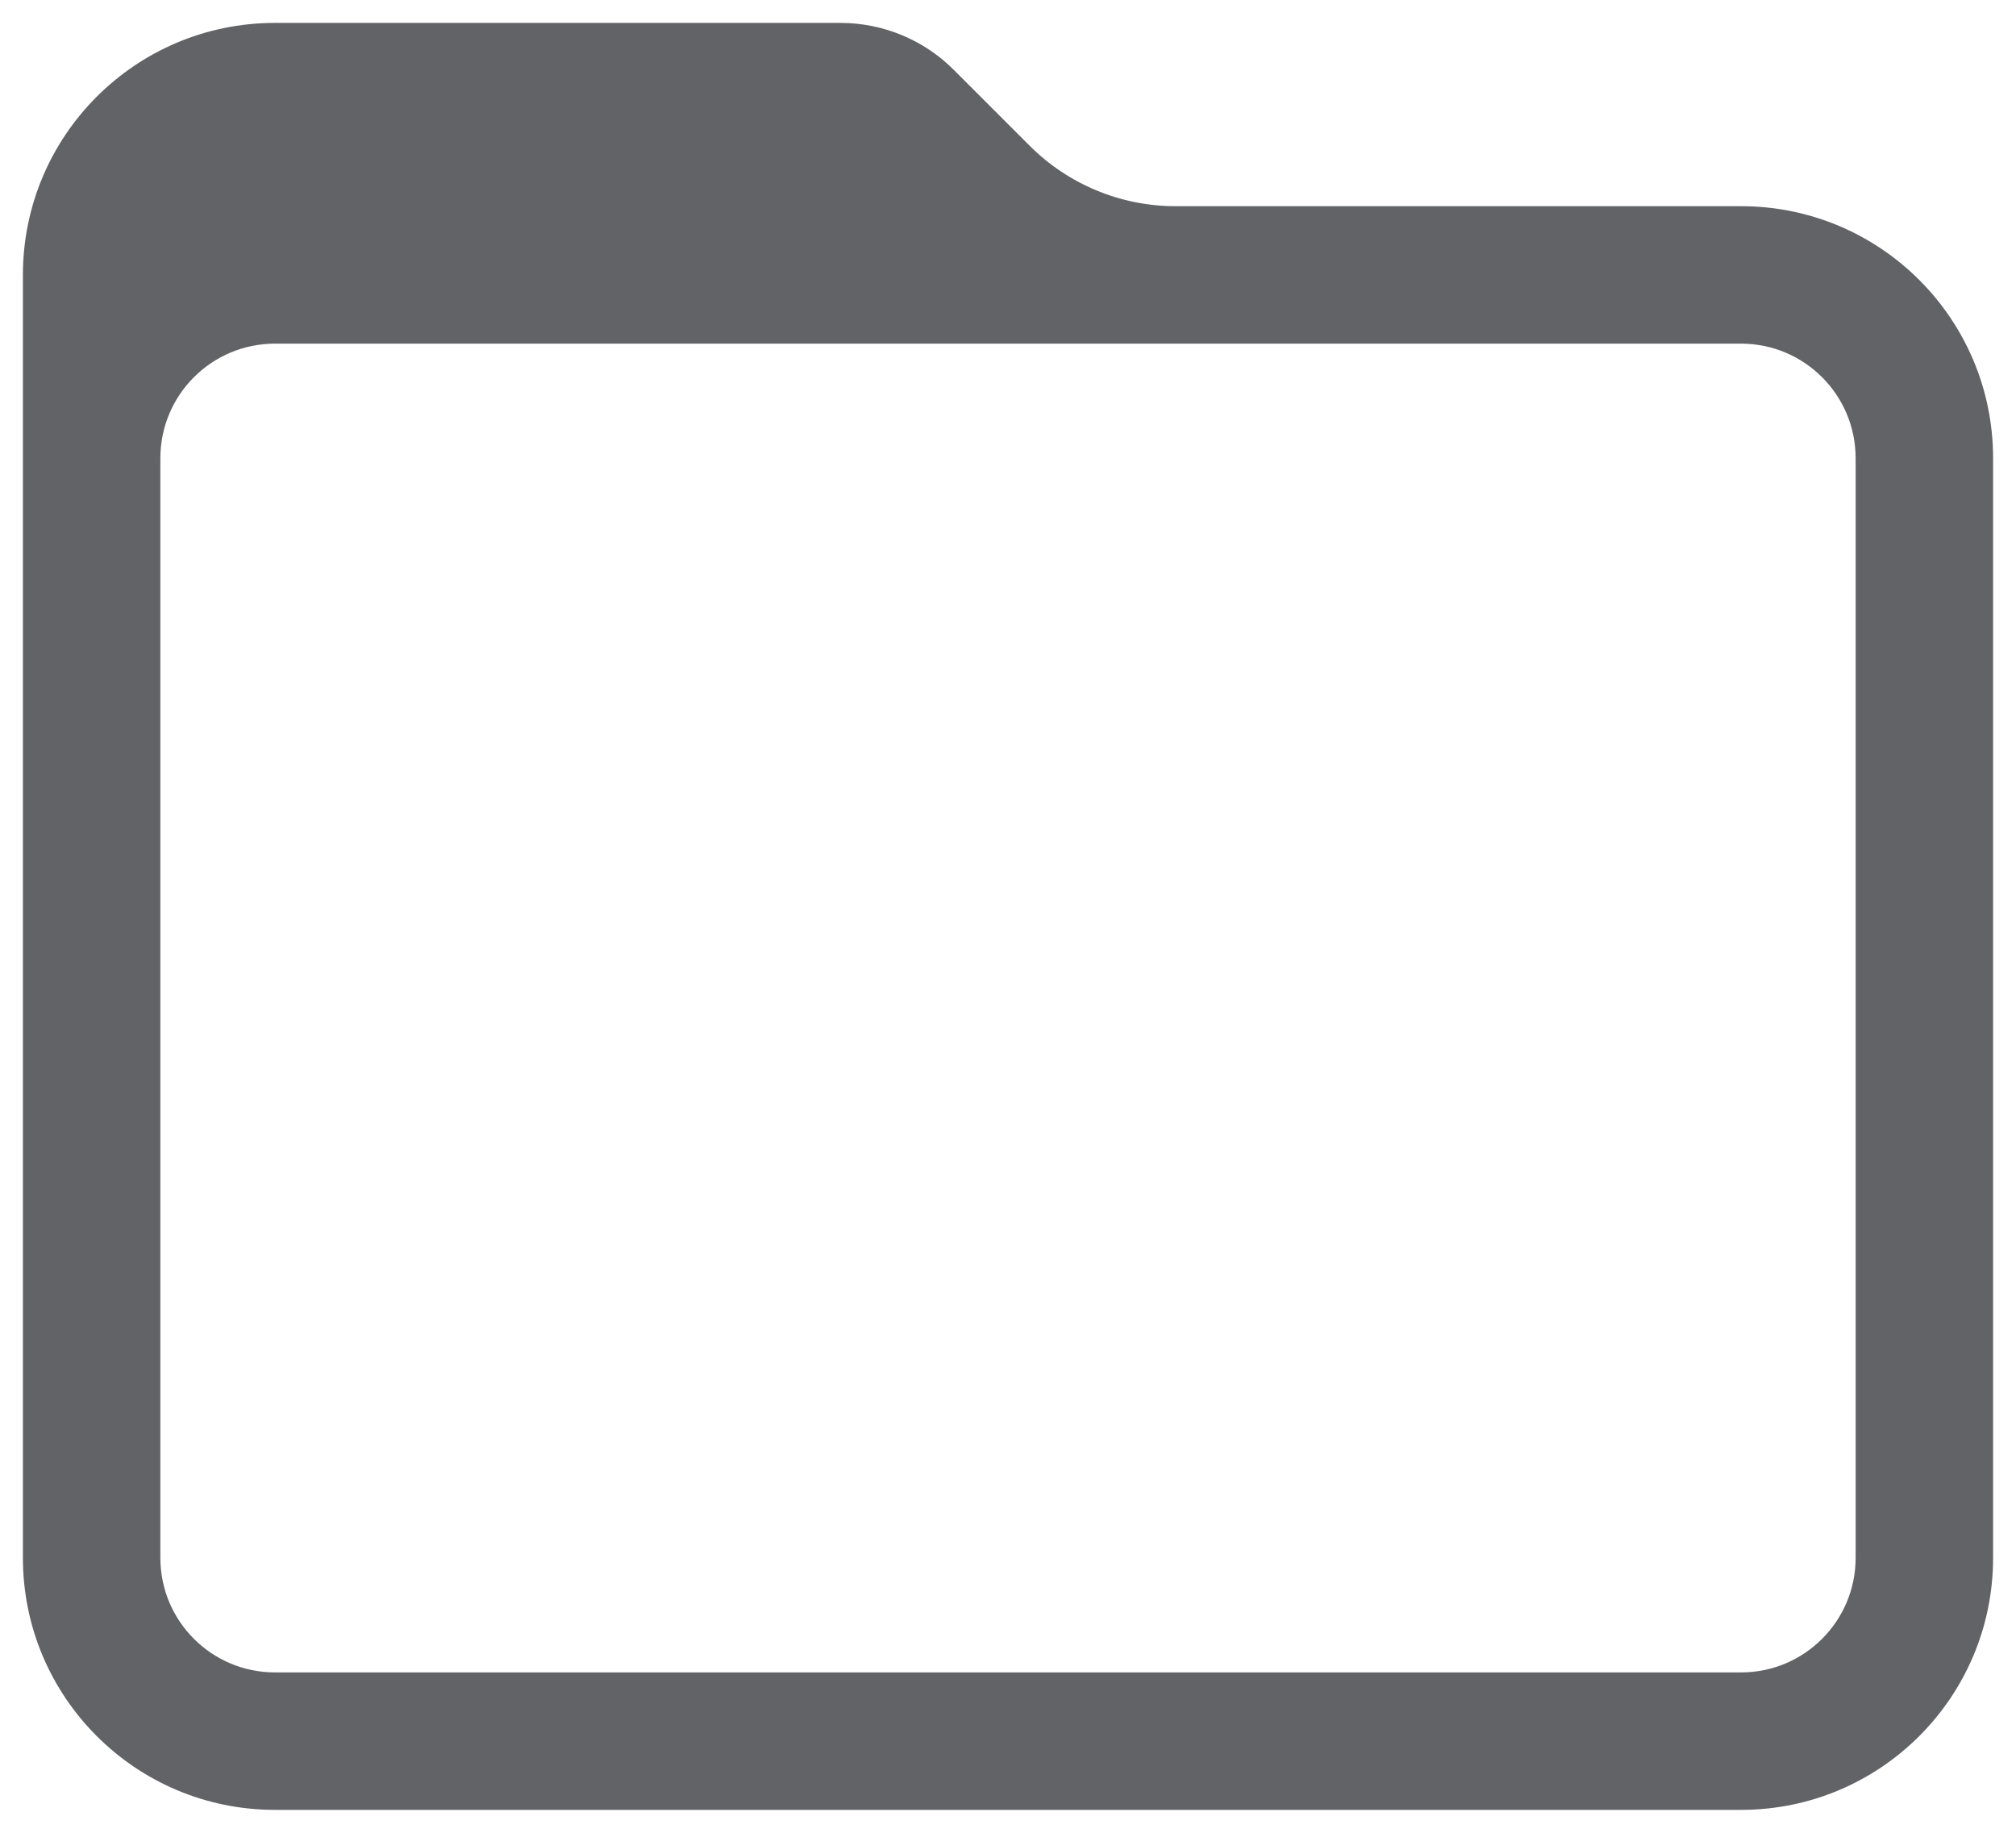 <svg width="22" height="20" viewBox="0 0 22 20" fill="none" xmlns="http://www.w3.org/2000/svg">
<path fill-rule="evenodd" clip-rule="evenodd" d="M0.25 3C0.25 1.481 1.481 0.25 3 0.25H9.172C9.636 0.25 10.081 0.434 10.409 0.763L11.237 1.591C11.659 2.013 12.232 2.25 12.828 2.25H19C20.519 2.25 21.75 3.481 21.75 5V17C21.75 18.519 20.519 19.75 19 19.75H3C1.481 19.75 0.25 18.519 0.25 17V3ZM3 3.75C2.31 3.75 1.75 4.31 1.75 5V17C1.75 17.69 2.31 18.25 3 18.25H19C19.69 18.25 20.25 17.69 20.25 17V5C20.25 4.31 19.69 3.75 19 3.75H3Z" fill="#616366"/>
</svg>
